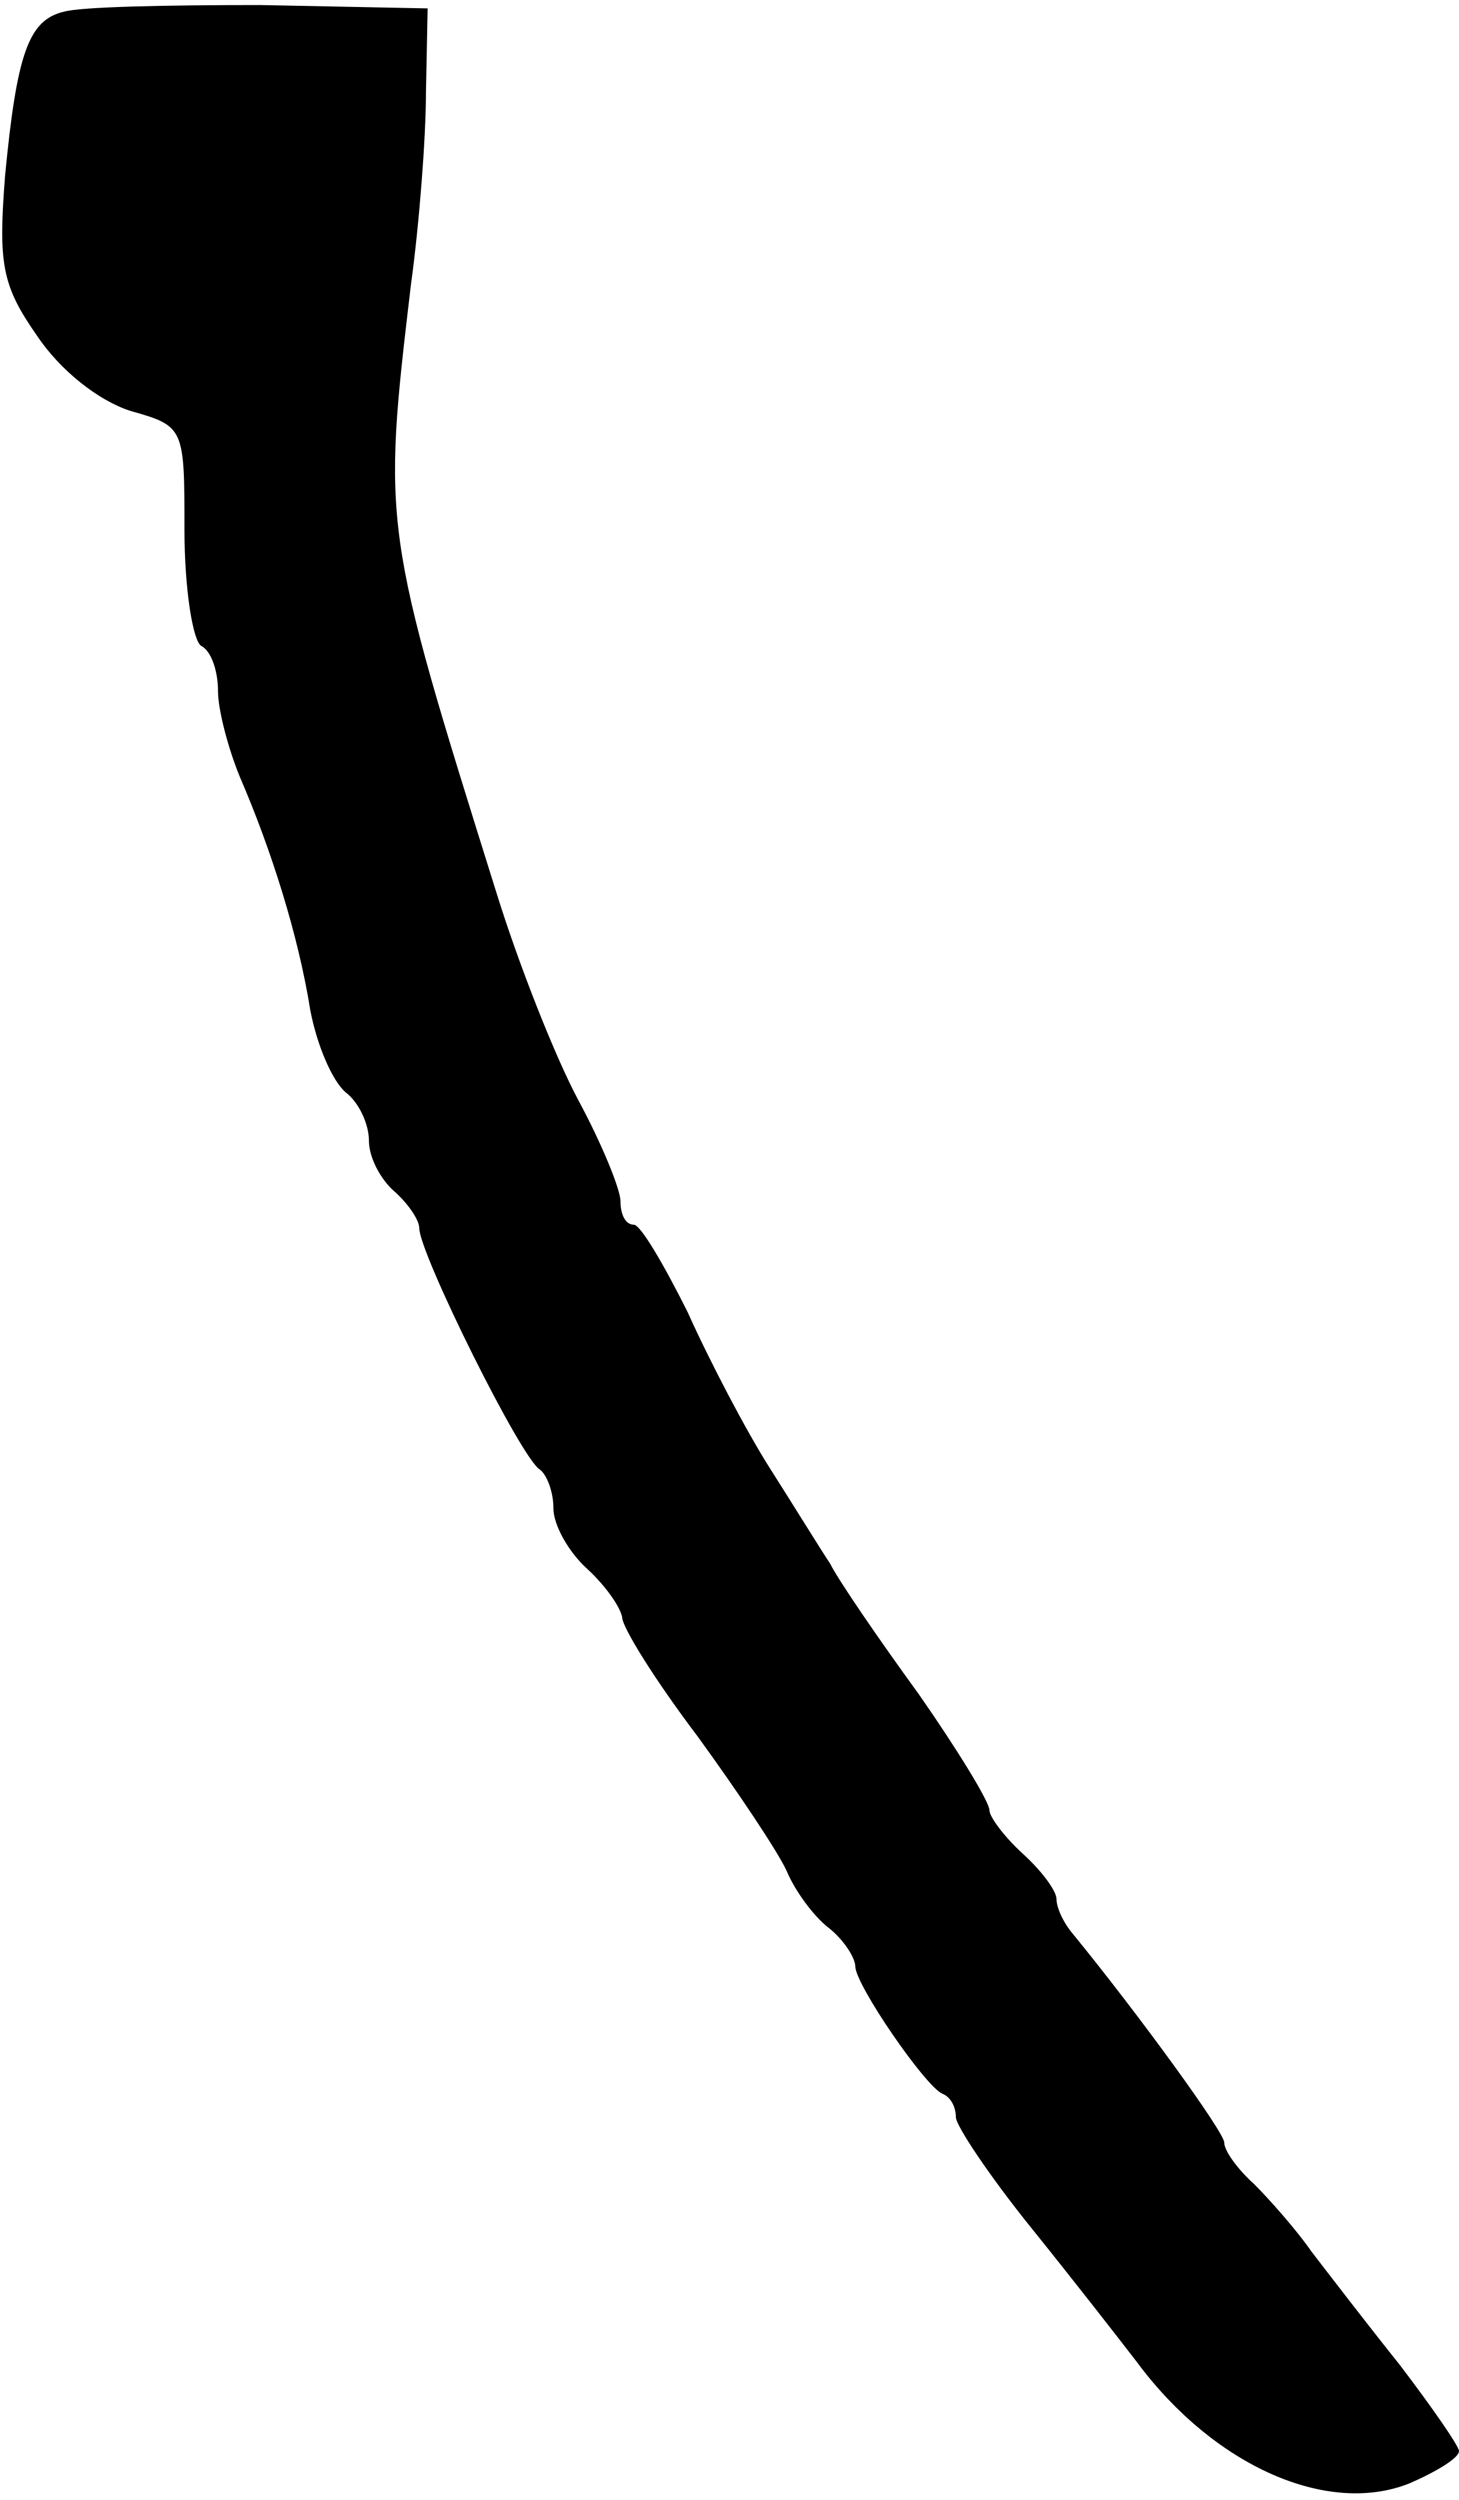 <?xml version="1.0" standalone="no"?>
<!DOCTYPE svg PUBLIC "-//W3C//DTD SVG 20010904//EN"
 "http://www.w3.org/TR/2001/REC-SVG-20010904/DTD/svg10.dtd">
<svg version="1.0" xmlns="http://www.w3.org/2000/svg"
 width="87pt" height="149pt" viewBox="0 0 87 149"
 preserveAspectRatio="xMidYMid meet">
<g transform="translate(0,149) scale(0.1,-0.1)"
fill="#000000" stroke="none">
<path fill="#000000" stroke="none" d="M38 1483 c-21 -5 -28 -25 -35 -98 -4
-52 -2 -65 19 -95 14 -21 37 -39 56 -45 32 -9 32 -10 32 -71 0 -35 5 -66 10
-69 6 -3 10 -15 10 -27 0 -11 6 -34 13 -51 19 -44 35 -95 42 -139 4 -21 13
-42 21 -49 8 -6 14 -19 14 -29 0 -10 7 -23 15 -30 8 -7 15 -17 15 -22 0 -15
61 -138 72 -144 4 -3 8 -13 8 -23 0 -10 9 -26 20 -36 11 -10 20 -23 21 -29 0
-6 20 -38 45 -71 24 -33 48 -69 53 -80 5 -12 16 -27 25 -34 9 -7 16 -18 16
-23 0 -11 42 -72 52 -76 5 -2 8 -8 8 -14 0 -5 20 -35 45 -66 25 -31 53 -67 63
-80 46 -62 114 -92 163 -72 16 7 29 15 29 19 0 3 -16 26 -35 51 -20 25 -43 55
-53 68 -9 13 -25 31 -34 40 -10 9 -18 20 -18 25 0 6 -50 75 -90 124 -6 7 -10
16 -10 21 0 5 -9 17 -20 27 -11 10 -20 22 -20 26 0 5 -19 36 -42 69 -24 33
-48 68 -53 78 -6 9 -22 35 -36 57 -14 22 -36 64 -49 93 -14 28 -28 52 -32 52
-5 0 -8 6 -8 14 0 7 -11 34 -25 60 -14 26 -36 82 -49 124 -68 217 -68 218 -51
362 5 36 9 88 9 115 l1 50 -100 2 c-55 0 -107 -1 -117 -4z"/>
</g>
</svg>
